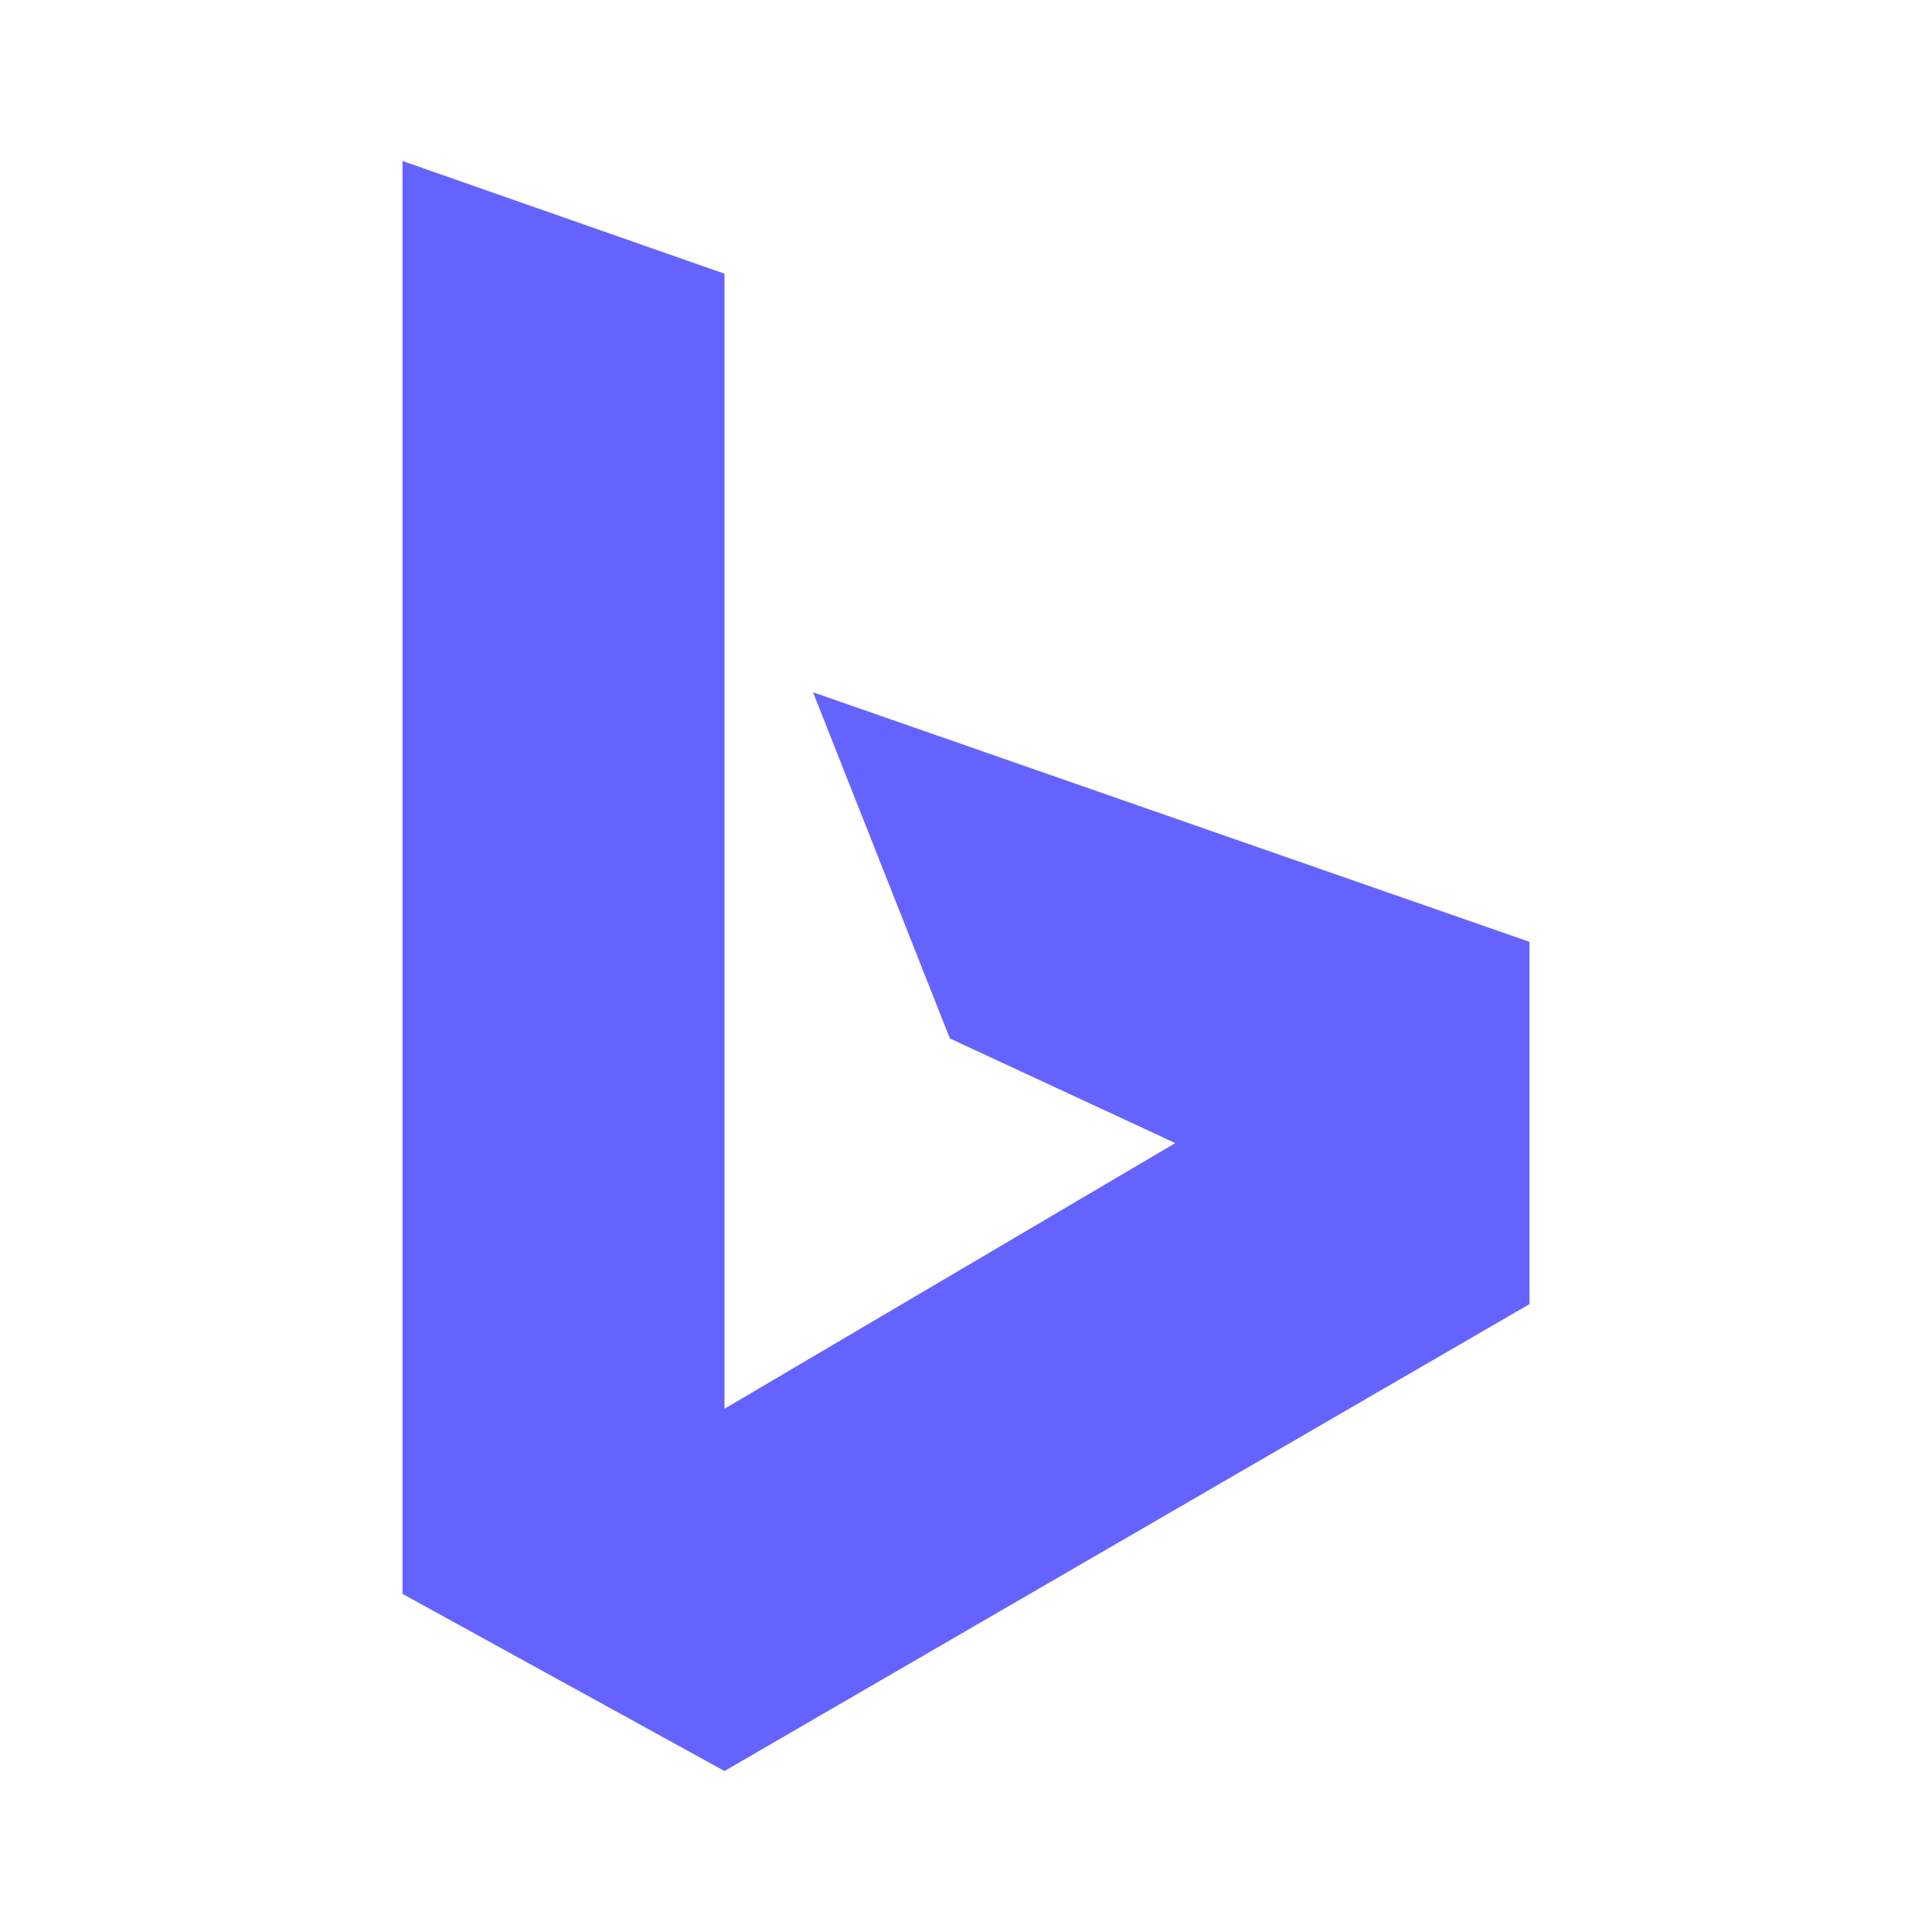 <svg xmlns="http://www.w3.org/2000/svg" enable-background="new 0 0 24 24" viewBox="0 0 24 24" id="bing"><path fill="#6563FF" d="M10.1,8.6l1.7,4.3l2.8,1.3L9,17.5V3.4L5,2v17.8L9,22l10-5.8v-4.5L10.1,8.6z"></path></svg>